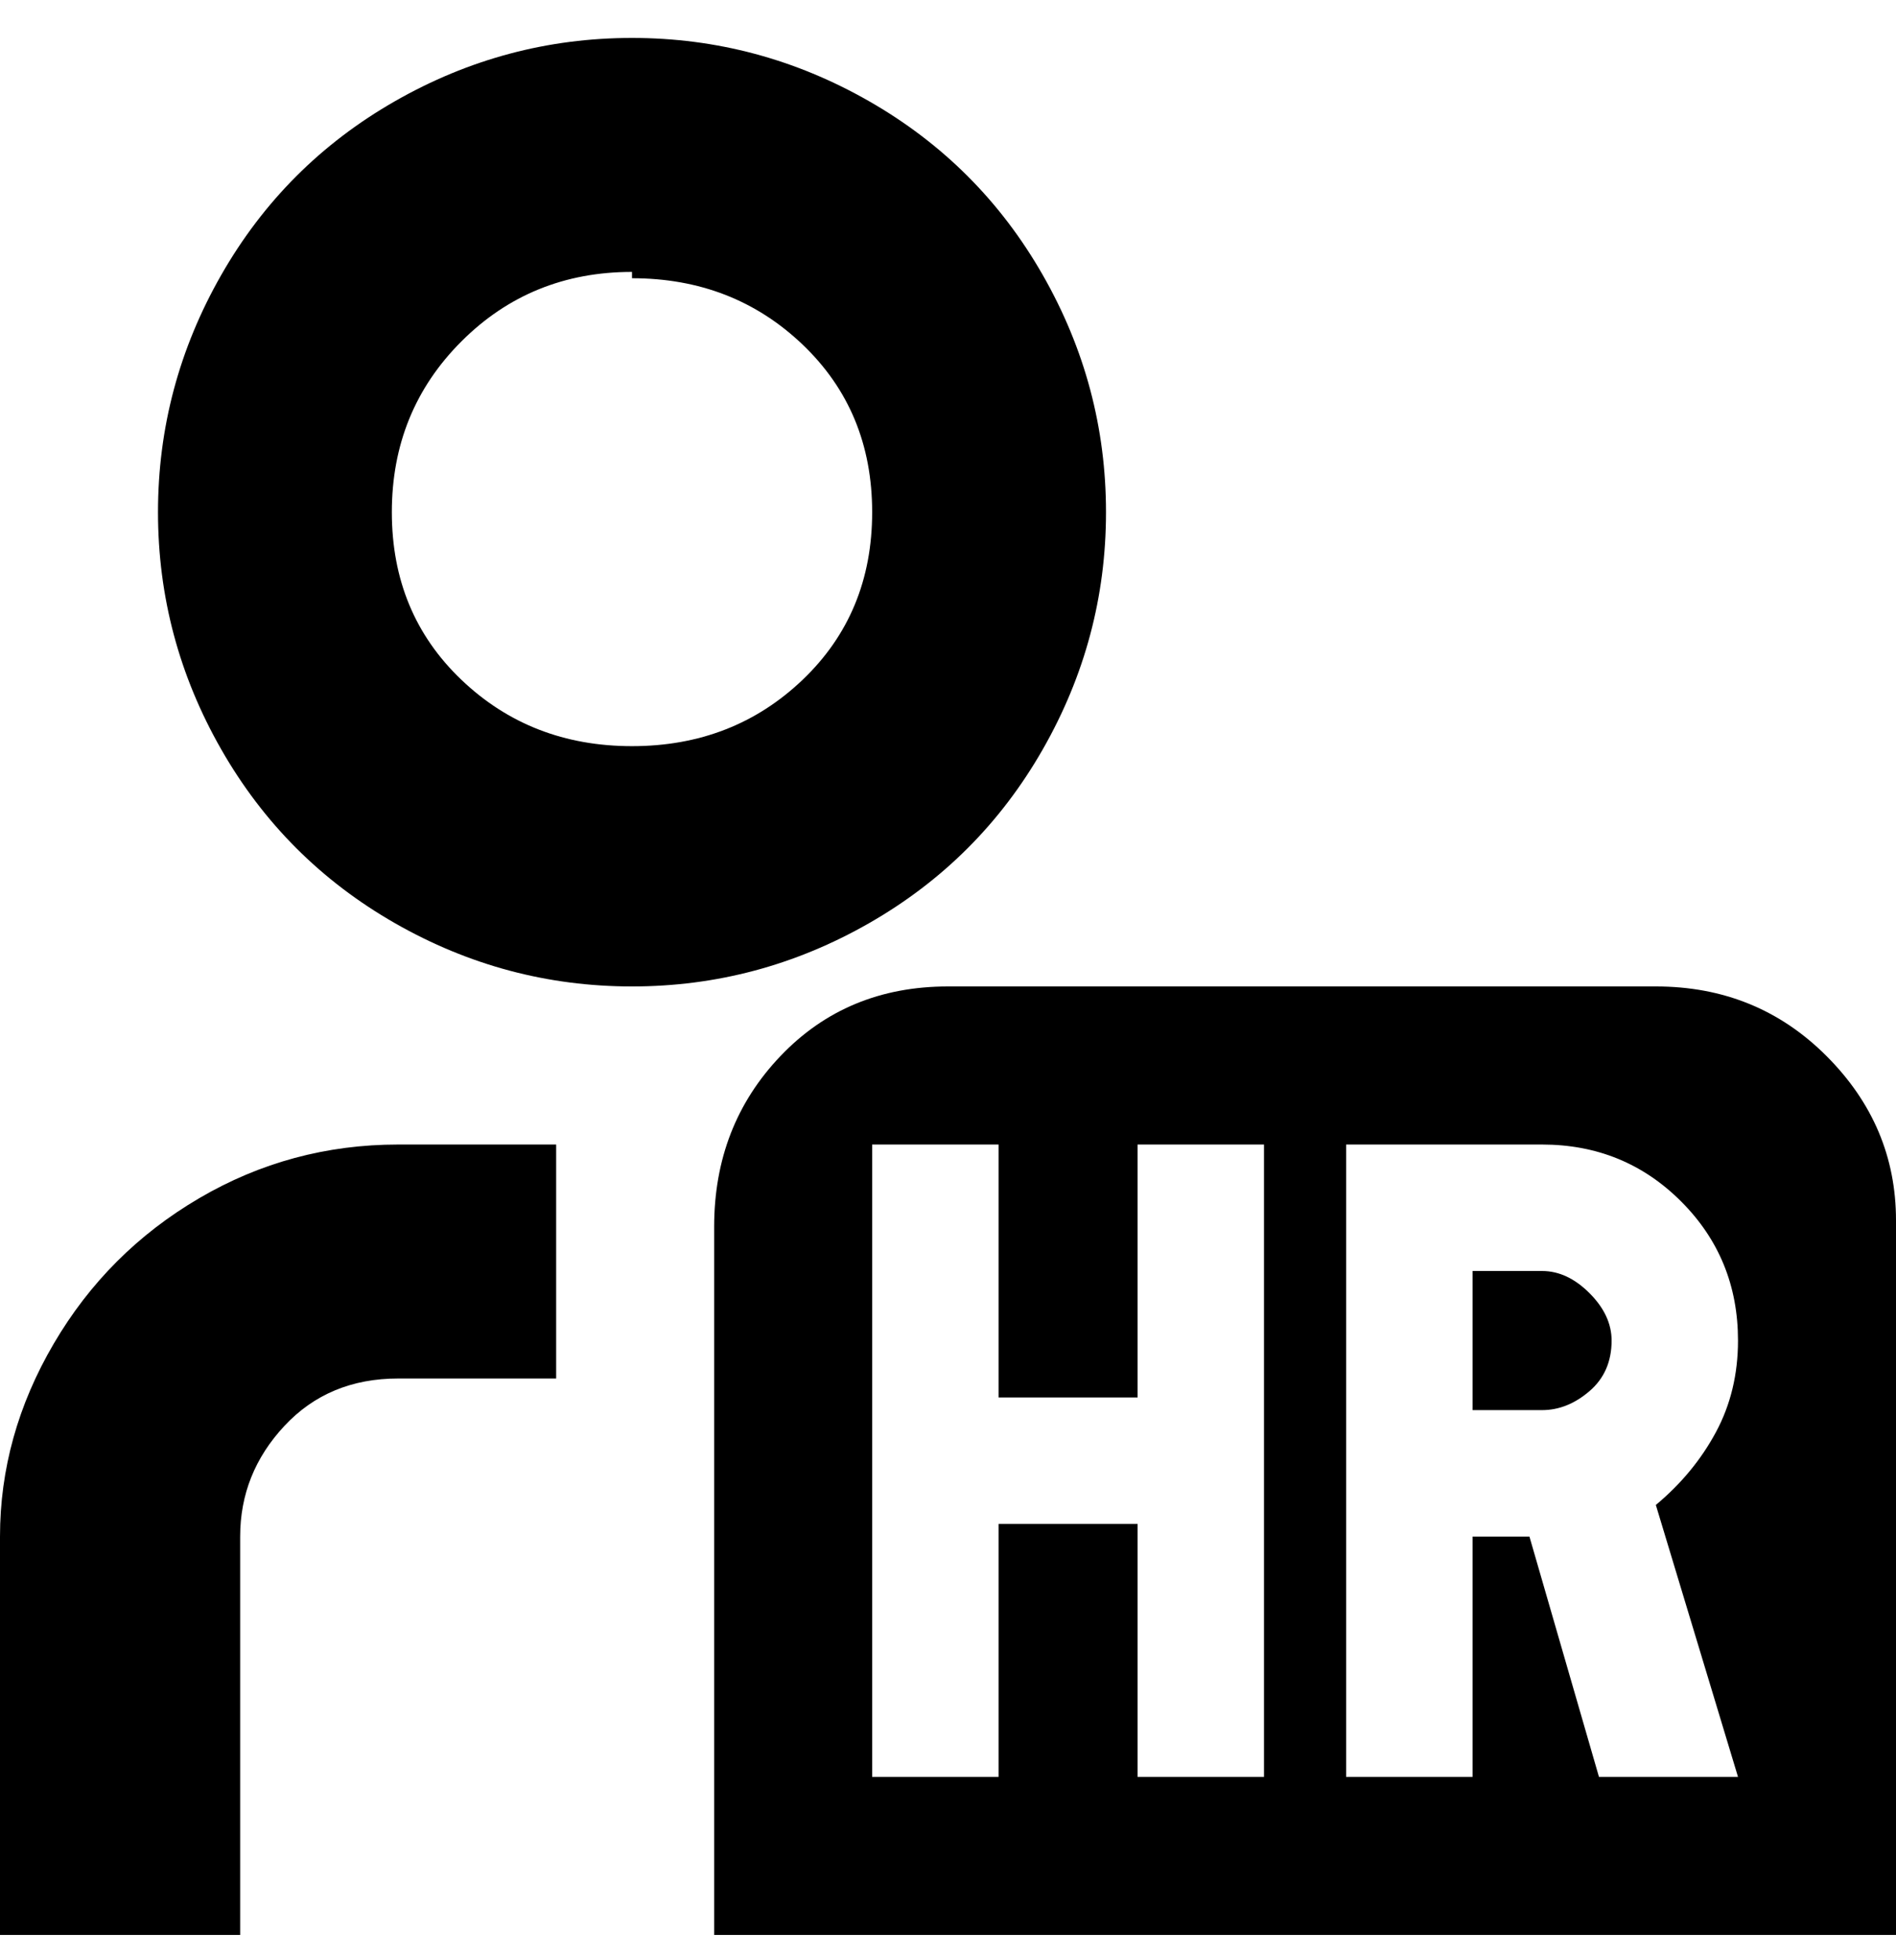 <svg viewBox="0 0 300 310" xmlns="http://www.w3.org/2000/svg"><path d="M100 156q-20 0-37.5-10T35 118.5Q25 101 25 81t10-37.5Q45 26 62.5 16T100 6q20 0 37.5 10T165 43.5Q175 61 175 81t-10 37.5Q155 136 137.5 146T100 156zm0-113q-16 0-27 11T62 81q0 16 11 26.5t27 10.5q16 0 27-10.5T138 81q0-16-11-26.5T100 44v-1zM38 243q0-10 7-17.5t18-7.5h25v-37H63q-17 0-31.5 8.5t-23 23Q0 227 0 243v63h38v-63zm217-31q0-4-3.5-7.5T244 201h-11v22h11q4 0 7.5-3t3.5-8zm8-56H150q-16 0-26.5 11T113 194v112h187V193q0-15-11-26t-27-11h1zm-63 125h-20v-40h-22v40h-20V181h20v40h22v-40h20v100zm62-44v1l13 43h-22l-11-38h-9v38h-20V181h31q13 0 22 9t9 22q0 8-3.5 14.5T262 238v-1z"/></svg>
